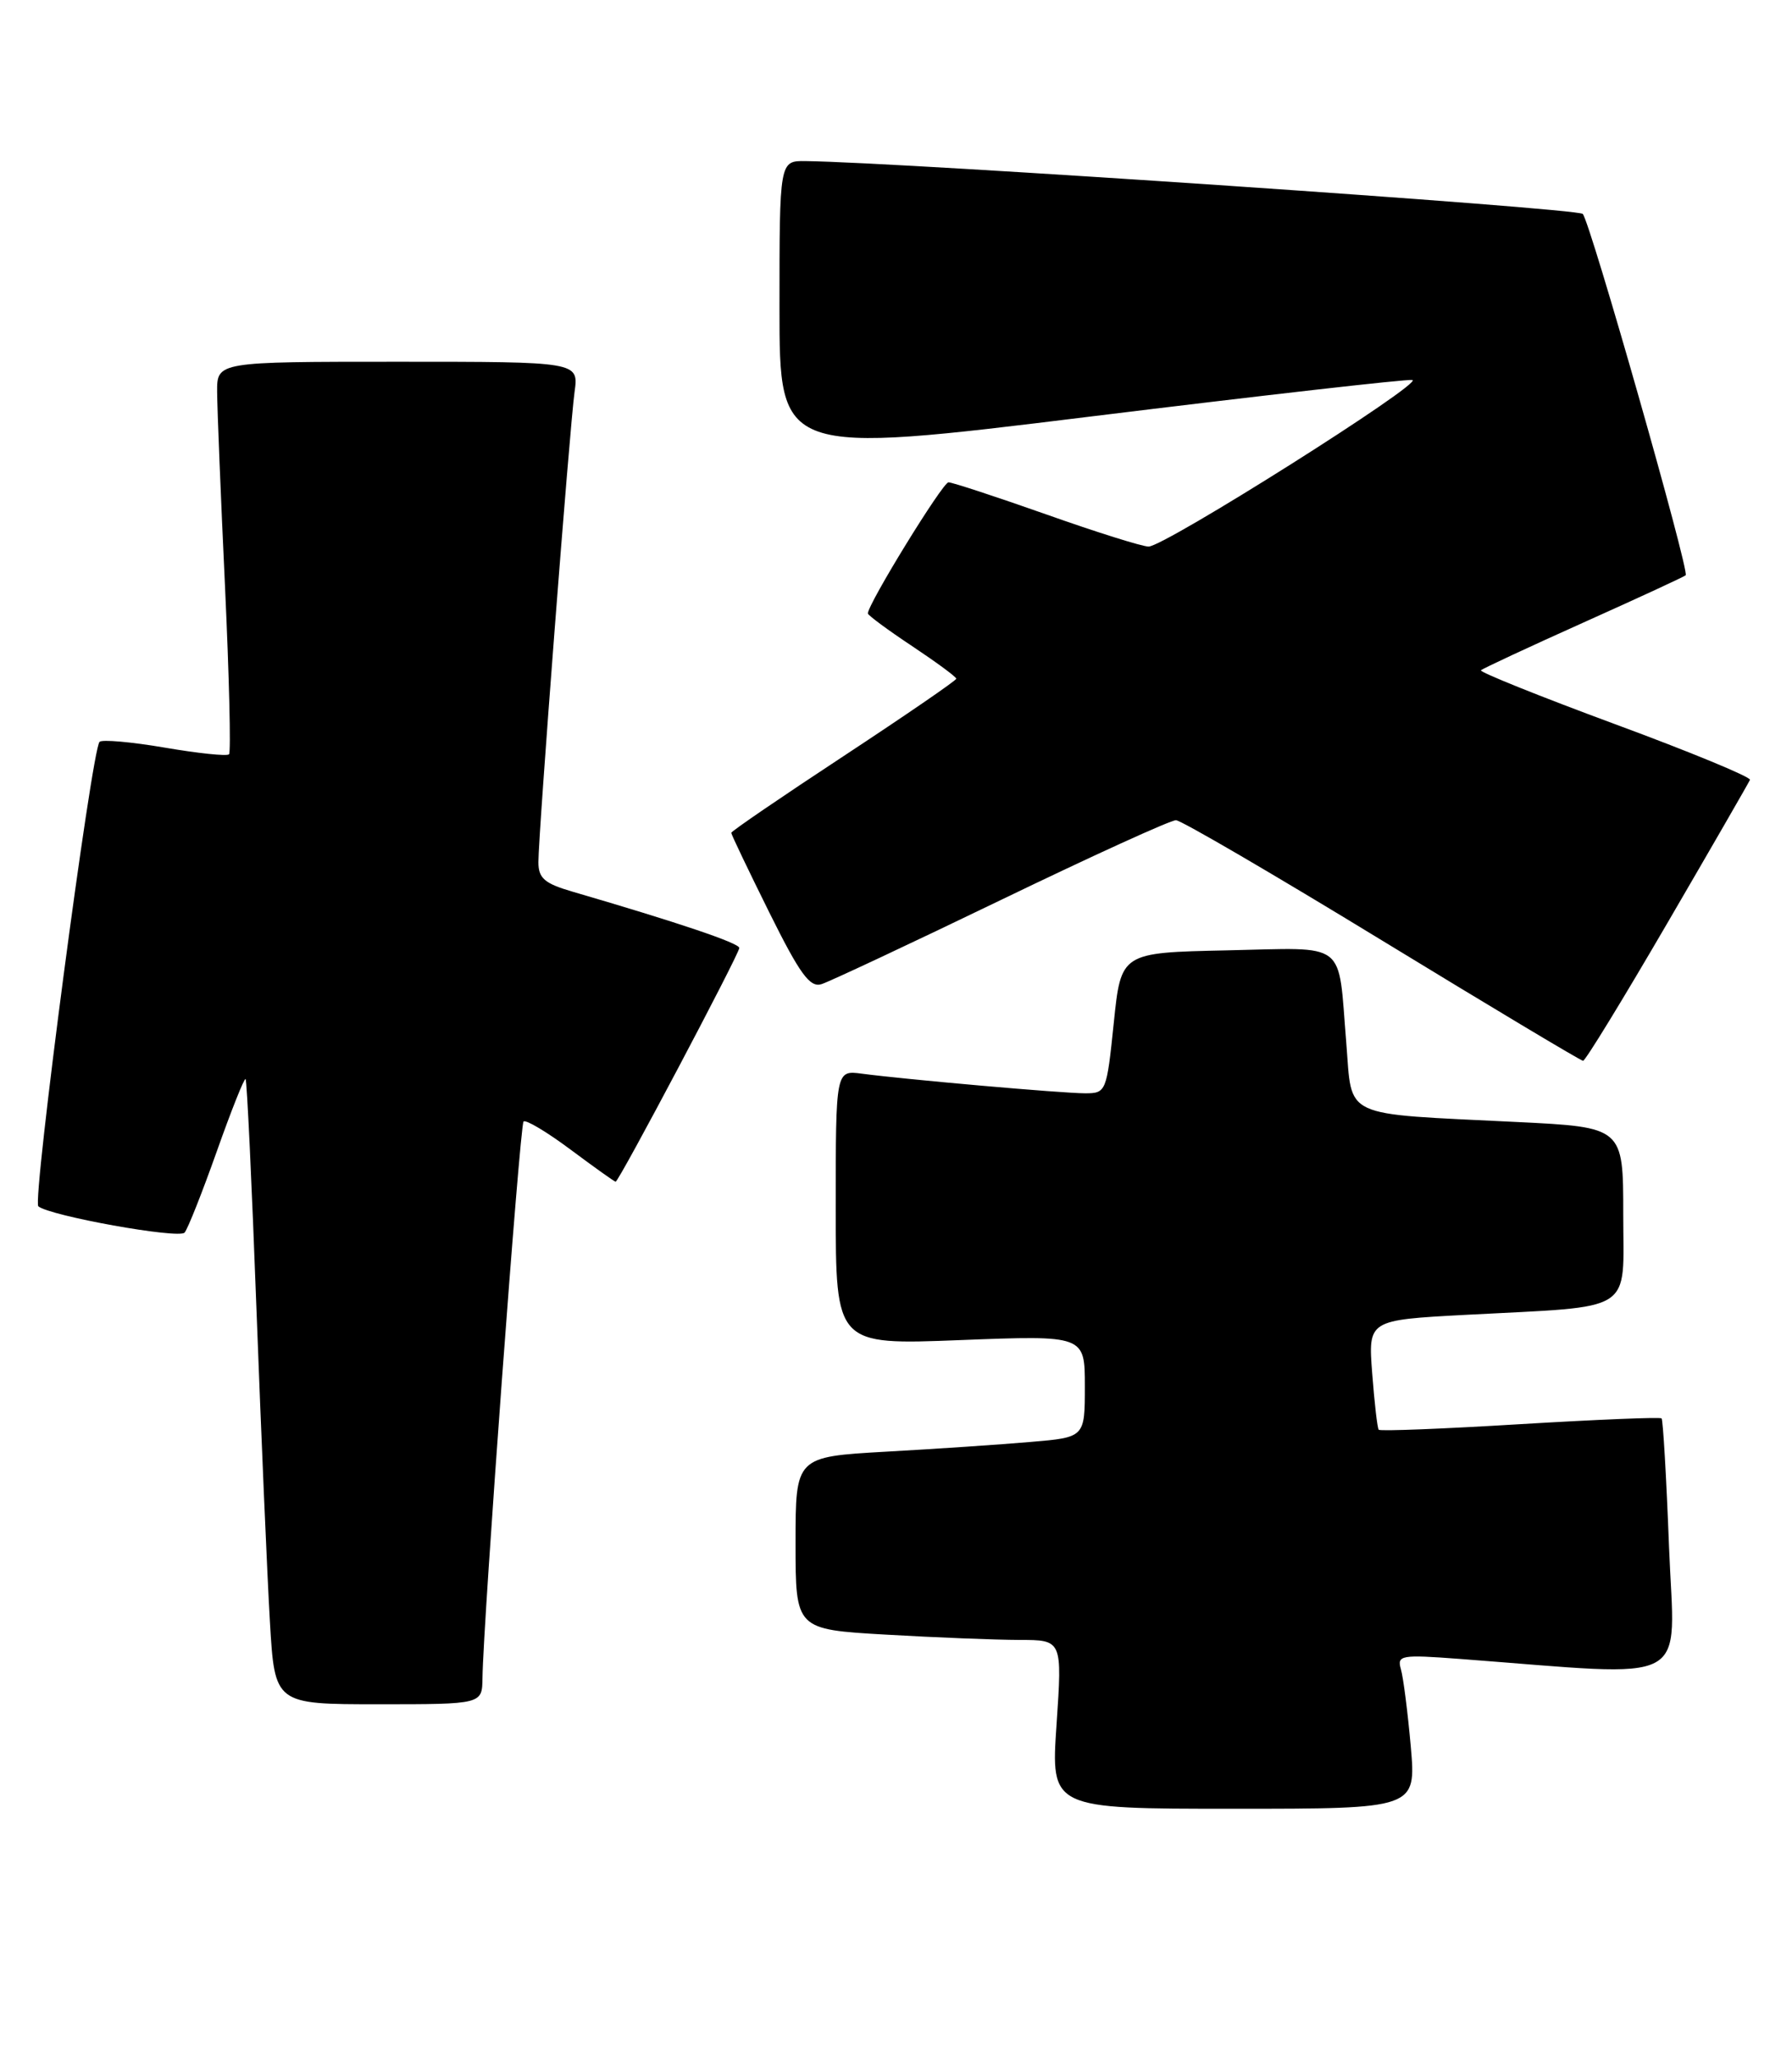 <?xml version="1.0" encoding="UTF-8" standalone="no"?>
<!DOCTYPE svg PUBLIC "-//W3C//DTD SVG 1.1//EN" "http://www.w3.org/Graphics/SVG/1.1/DTD/svg11.dtd" >
<svg xmlns="http://www.w3.org/2000/svg" xmlns:xlink="http://www.w3.org/1999/xlink" version="1.1" viewBox="0 0 223 256">
 <g >
 <path fill="currentColor"
d=" M 175.56 217.25 C 175.18 212.99 174.63 208.66 174.33 207.64 C 173.83 205.90 174.32 205.81 181.65 206.36 C 211.06 208.58 208.39 210.00 207.70 192.50 C 207.37 183.84 206.95 176.61 206.77 176.44 C 206.60 176.26 198.67 176.59 189.16 177.16 C 179.65 177.74 171.74 178.05 171.57 177.85 C 171.40 177.66 171.04 174.51 170.76 170.85 C 170.25 164.21 170.25 164.21 182.37 163.56 C 203.74 162.43 202.00 163.54 202.00 151.02 C 202.00 140.22 202.00 140.22 188.75 139.57 C 166.67 138.48 168.31 139.25 167.53 129.68 C 166.47 116.83 167.86 117.90 152.67 118.22 C 139.50 118.50 139.50 118.50 138.60 127.25 C 137.71 135.84 137.65 136.00 135.02 136.00 C 132.20 136.00 112.77 134.29 107.25 133.56 C 104.00 133.13 104.00 133.13 104.00 150.22 C 104.00 167.31 104.00 167.31 119.50 166.70 C 135.00 166.10 135.00 166.10 135.00 172.45 C 135.00 178.80 135.00 178.80 128.25 179.37 C 124.54 179.69 116.44 180.24 110.25 180.58 C 99.00 181.22 99.00 181.22 99.00 191.96 C 99.00 202.69 99.00 202.69 110.25 203.34 C 116.44 203.70 123.91 203.99 126.85 204.00 C 132.19 204.00 132.19 204.00 131.48 214.50 C 130.76 225.00 130.76 225.00 153.50 225.00 C 176.23 225.00 176.23 225.00 175.56 217.25 Z  M 60.04 208.75 C 60.14 201.60 64.69 139.98 65.15 139.51 C 65.43 139.24 68.06 140.81 71.01 143.01 C 73.95 145.20 76.47 147.00 76.61 147.00 C 77.01 147.00 92.00 118.67 92.00 117.92 C 92.00 117.32 84.44 114.77 71.25 110.92 C 67.75 109.90 67.00 109.25 67.00 107.24 C 67.00 103.67 70.89 53.16 71.50 48.75 C 72.02 45.00 72.02 45.00 49.51 45.00 C 27.00 45.00 27.00 45.00 27.02 48.75 C 27.03 50.81 27.47 61.70 28.00 72.94 C 28.52 84.18 28.75 93.58 28.50 93.83 C 28.25 94.09 24.65 93.71 20.50 93.00 C 16.35 92.29 12.70 91.97 12.39 92.28 C 11.40 93.26 4.00 149.41 4.77 150.06 C 6.19 151.25 22.26 154.14 22.97 153.33 C 23.37 152.87 25.17 148.32 26.98 143.22 C 28.79 138.11 30.40 134.07 30.56 134.23 C 30.73 134.39 31.34 147.34 31.92 163.01 C 32.51 178.68 33.26 196.11 33.59 201.75 C 34.19 212.00 34.19 212.00 47.10 212.00 C 60.00 212.00 60.00 212.00 60.04 208.75 Z  M 207.50 114.81 C 213.00 105.37 217.62 97.36 217.77 97.01 C 217.92 96.67 210.36 93.54 200.97 90.08 C 191.58 86.61 184.07 83.59 184.29 83.38 C 184.50 83.17 190.25 80.49 197.07 77.43 C 203.89 74.37 209.61 71.73 209.77 71.56 C 210.27 71.06 197.88 27.57 196.96 26.61 C 196.28 25.89 112.30 20.18 100.25 20.04 C 97.00 20.00 97.00 20.00 97.00 38.29 C 97.00 56.58 97.00 56.58 135.75 51.81 C 157.06 49.19 175.06 47.14 175.75 47.27 C 177.30 47.55 144.91 68.00 142.93 67.99 C 142.14 67.99 136.41 66.19 130.20 63.99 C 123.98 61.80 118.51 60.00 118.03 60.00 C 117.31 60.00 108.00 75.13 108.00 76.31 C 108.00 76.53 110.47 78.36 113.50 80.37 C 116.52 82.38 119.00 84.20 119.00 84.43 C 119.00 84.65 112.70 88.97 105.00 94.04 C 97.30 99.10 91.00 103.40 91.00 103.60 C 91.00 103.81 93.13 108.25 95.72 113.48 C 99.55 121.19 100.79 122.89 102.24 122.42 C 103.22 122.11 113.29 117.39 124.60 111.93 C 135.91 106.47 145.69 102.01 146.34 102.03 C 146.98 102.04 158.53 108.78 172.00 117.00 C 185.47 125.22 196.72 131.95 197.00 131.96 C 197.28 131.97 202.00 124.25 207.50 114.81 Z "/>
</g>
</svg>